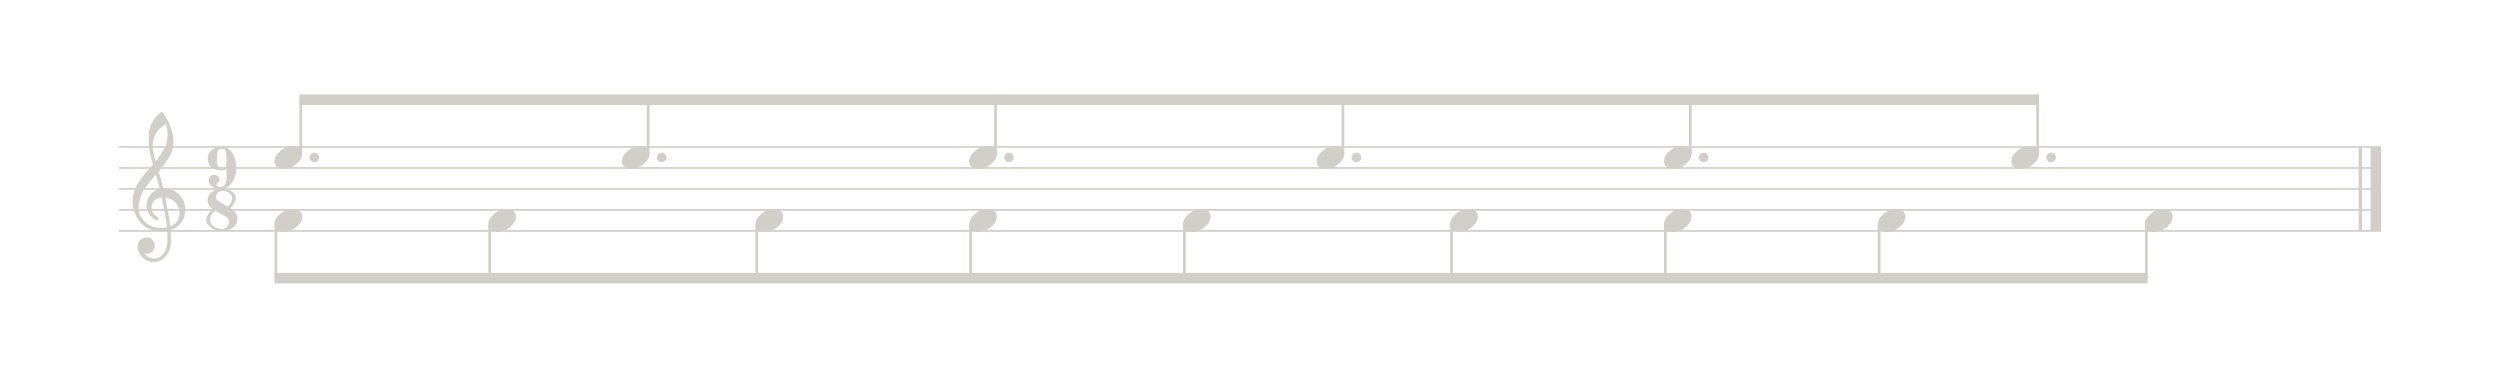 <?xml version="1.0" encoding="UTF-8" standalone="no"?>
<svg width="595.446px" height="90.709px" viewBox="0 0 595.446 90.709"
 xmlns="http://www.w3.org/2000/svg" xmlns:xlink="http://www.w3.org/1999/xlink" version="1.2" baseProfile="tiny">
<title>polyblog</title>
<desc>Generated by MuseScore 2.3.2</desc>
<polyline class="StaffLines" fill="none" stroke="#d2cec8" stroke-width="0.40" stroke-linejoin="bevel" points="28.346,35.002 567.099,35.002"/>
<polyline class="StaffLines" fill="none" stroke="#d2cec8" stroke-width="0.40" stroke-linejoin="bevel" points="28.346,40.002 567.099,40.002"/>
<polyline class="StaffLines" fill="none" stroke="#d2cec8" stroke-width="0.40" stroke-linejoin="bevel" points="28.346,45.003 567.099,45.003"/>
<polyline class="StaffLines" fill="none" stroke="#d2cec8" stroke-width="0.40" stroke-linejoin="bevel" points="28.346,50.003 567.099,50.003"/>
<polyline class="StaffLines" fill="none" stroke="#d2cec8" stroke-width="0.40" stroke-linejoin="bevel" points="28.346,55.004 567.099,55.004"/>
<polyline class="BarLine" fill="none" stroke="#d2cec8" stroke-width="0.80" stroke-linejoin="bevel" points="562.199,35.002 562.199,55.004"/>
<polyline class="BarLine" fill="none" stroke="#d2cec8" stroke-width="2.50" stroke-linejoin="bevel" points="565.849,35.002 565.849,55.004"/>
<polyline class="Stem" fill="none" stroke="#d2cec8" stroke-width="0.65" stroke-linecap="round" stroke-linejoin="bevel" points="511.21,53.442 511.21,66.254"/>
<polyline class="Stem" fill="none" stroke="#d2cec8" stroke-width="0.65" stroke-linecap="round" stroke-linejoin="bevel" points="485.322,36.563 485.322,23.752"/>
<polyline class="Stem" fill="none" stroke="#d2cec8" stroke-width="0.65" stroke-linecap="round" stroke-linejoin="bevel" points="447.567,53.442 447.567,66.254"/>
<polyline class="Stem" fill="none" stroke="#d2cec8" stroke-width="0.65" stroke-linecap="round" stroke-linejoin="bevel" points="402.586,36.563 402.586,23.752"/>
<polyline class="Stem" fill="none" stroke="#d2cec8" stroke-width="0.65" stroke-linecap="round" stroke-linejoin="bevel" points="396.653,53.442 396.653,66.254"/>
<polyline class="Stem" fill="none" stroke="#d2cec8" stroke-width="0.65" stroke-linecap="round" stroke-linejoin="bevel" points="345.739,53.442 345.739,66.254"/>
<polyline class="Stem" fill="none" stroke="#d2cec8" stroke-width="0.65" stroke-linecap="round" stroke-linejoin="bevel" points="319.851,36.563 319.851,23.752"/>
<polyline class="Stem" fill="none" stroke="#d2cec8" stroke-width="0.65" stroke-linecap="round" stroke-linejoin="bevel" points="282.096,53.442 282.096,66.254"/>
<polyline class="Stem" fill="none" stroke="#d2cec8" stroke-width="0.65" stroke-linecap="round" stroke-linejoin="bevel" points="237.115,36.563 237.115,23.752"/>
<polyline class="Stem" fill="none" stroke="#d2cec8" stroke-width="0.65" stroke-linecap="round" stroke-linejoin="bevel" points="231.182,53.442 231.182,66.254"/>
<polyline class="Stem" fill="none" stroke="#d2cec8" stroke-width="0.65" stroke-linecap="round" stroke-linejoin="bevel" points="180.268,53.442 180.268,66.254"/>
<polyline class="Stem" fill="none" stroke="#d2cec8" stroke-width="0.65" stroke-linecap="round" stroke-linejoin="bevel" points="154.38,36.563 154.38,23.752"/>
<polyline class="Stem" fill="none" stroke="#d2cec8" stroke-width="0.65" stroke-linecap="round" stroke-linejoin="bevel" points="116.625,53.442 116.625,66.254"/>
<polyline class="Stem" fill="none" stroke="#d2cec8" stroke-width="0.65" stroke-linecap="round" stroke-linejoin="bevel" points="71.644,36.563 71.644,23.752"/>
<polyline class="Stem" fill="none" stroke="#d2cec8" stroke-width="0.65" stroke-linecap="round" stroke-linejoin="bevel" points="65.711,53.442 65.711,66.254"/>
<path class="Note" fill="#d2cec8" d="M515.279,49.749 C515.904,49.749 516.432,49.912 516.861,50.238 C517.265,50.589 517.467,51.032 517.467,51.566 C517.467,52.464 517.005,53.304 516.08,54.085 C515.143,54.867 514.14,55.257 513.072,55.257 C512.447,55.257 511.92,55.094 511.49,54.769 C511.087,54.417 510.885,53.975 510.885,53.441 C510.885,52.542 511.354,51.703 512.291,50.921 C513.202,50.14 514.199,49.749 515.279,49.749"/>
<path class="Note" fill="#d2cec8" d="M483.458,34.748 C484.083,34.748 484.61,34.911 485.04,35.237 C485.444,35.588 485.645,36.031 485.645,36.565 C485.645,37.463 485.183,38.303 484.259,39.084 C483.321,39.866 482.319,40.256 481.251,40.256 C480.626,40.256 480.099,40.093 479.669,39.768 C479.265,39.416 479.063,38.974 479.063,38.44 C479.063,37.541 479.532,36.702 480.47,35.92 C481.381,35.139 482.377,34.748 483.458,34.748"/>
<path class="Note" fill="#d2cec8" d="M451.637,49.749 C452.262,49.749 452.789,49.912 453.219,50.238 C453.622,50.589 453.824,51.032 453.824,51.566 C453.824,52.464 453.362,53.304 452.437,54.085 C451.5,54.867 450.497,55.257 449.43,55.257 C448.805,55.257 448.277,55.094 447.848,54.769 C447.444,54.417 447.242,53.975 447.242,53.441 C447.242,52.542 447.711,51.703 448.648,50.921 C449.56,50.14 450.556,49.749 451.637,49.749"/>
<path class="Note" fill="#d2cec8" d="M400.723,34.748 C401.348,34.748 401.875,34.911 402.305,35.237 C402.708,35.588 402.91,36.031 402.91,36.565 C402.91,37.463 402.448,38.303 401.523,39.084 C400.586,39.866 399.583,40.256 398.516,40.256 C397.891,40.256 397.363,40.093 396.933,39.768 C396.53,39.416 396.328,38.974 396.328,38.44 C396.328,37.541 396.797,36.702 397.734,35.92 C398.646,35.139 399.642,34.748 400.723,34.748"/>
<path class="Note" fill="#d2cec8" d="M400.723,49.749 C401.348,49.749 401.875,49.912 402.305,50.238 C402.708,50.589 402.91,51.032 402.91,51.566 C402.91,52.464 402.448,53.304 401.523,54.085 C400.586,54.867 399.583,55.257 398.516,55.257 C397.891,55.257 397.363,55.094 396.933,54.769 C396.53,54.417 396.328,53.975 396.328,53.441 C396.328,52.542 396.797,51.703 397.734,50.921 C398.646,50.14 399.642,49.749 400.723,49.749"/>
<path class="Note" fill="#d2cec8" d="M349.808,49.749 C350.433,49.749 350.961,49.912 351.39,50.238 C351.794,50.589 351.996,51.032 351.996,51.566 C351.996,52.464 351.534,53.304 350.609,54.085 C349.672,54.867 348.669,55.257 347.601,55.257 C346.976,55.257 346.449,55.094 346.019,54.769 C345.616,54.417 345.414,53.975 345.414,53.441 C345.414,52.542 345.883,51.703 346.82,50.921 C347.732,50.14 348.728,49.749 349.808,49.749"/>
<path class="Note" fill="#d2cec8" d="M317.987,34.748 C318.612,34.748 319.139,34.911 319.569,35.237 C319.973,35.588 320.175,36.031 320.175,36.565 C320.175,37.463 319.712,38.303 318.788,39.084 C317.85,39.866 316.848,40.256 315.78,40.256 C315.155,40.256 314.628,40.093 314.198,39.768 C313.794,39.416 313.593,38.974 313.593,38.44 C313.593,37.541 314.061,36.702 314.999,35.92 C315.91,35.139 316.906,34.748 317.987,34.748"/>
<path class="Note" fill="#d2cec8" d="M286.166,49.749 C286.791,49.749 287.318,49.912 287.748,50.238 C288.151,50.589 288.353,51.032 288.353,51.566 C288.353,52.464 287.891,53.304 286.967,54.085 C286.029,54.867 285.026,55.257 283.959,55.257 C283.334,55.257 282.806,55.094 282.377,54.769 C281.973,54.417 281.771,53.975 281.771,53.441 C281.771,52.542 282.24,51.703 283.178,50.921 C284.089,50.14 285.085,49.749 286.166,49.749"/>
<path class="Note" fill="#d2cec8" d="M235.252,34.748 C235.877,34.748 236.404,34.911 236.834,35.237 C237.237,35.588 237.439,36.031 237.439,36.565 C237.439,37.463 236.977,38.303 236.052,39.084 C235.115,39.866 234.112,40.256 233.045,40.256 C232.42,40.256 231.892,40.093 231.463,39.768 C231.059,39.416 230.857,38.974 230.857,38.44 C230.857,37.541 231.326,36.702 232.263,35.92 C233.175,35.139 234.171,34.748 235.252,34.748"/>
<path class="Note" fill="#d2cec8" d="M235.252,49.749 C235.877,49.749 236.404,49.912 236.834,50.238 C237.237,50.589 237.439,51.032 237.439,51.566 C237.439,52.464 236.977,53.304 236.052,54.085 C235.115,54.867 234.112,55.257 233.045,55.257 C232.42,55.257 231.892,55.094 231.463,54.769 C231.059,54.417 230.857,53.975 230.857,53.441 C230.857,52.542 231.326,51.703 232.263,50.921 C233.175,50.14 234.171,49.749 235.252,49.749"/>
<path class="Note" fill="#d2cec8" d="M184.338,49.749 C184.963,49.749 185.49,49.912 185.92,50.238 C186.323,50.589 186.525,51.032 186.525,51.566 C186.525,52.464 186.063,53.304 185.138,54.085 C184.201,54.867 183.198,55.257 182.131,55.257 C181.506,55.257 180.978,55.094 180.549,54.769 C180.145,54.417 179.943,53.975 179.943,53.441 C179.943,52.542 180.412,51.703 181.349,50.921 C182.261,50.14 183.257,49.749 184.338,49.749"/>
<path class="Note" fill="#d2cec8" d="M152.516,34.748 C153.141,34.748 153.669,34.911 154.098,35.237 C154.502,35.588 154.704,36.031 154.704,36.565 C154.704,37.463 154.242,38.303 153.317,39.084 C152.38,39.866 151.377,40.256 150.309,40.256 C149.684,40.256 149.157,40.093 148.727,39.768 C148.324,39.416 148.122,38.974 148.122,38.44 C148.122,37.541 148.59,36.702 149.528,35.92 C150.439,35.139 151.436,34.748 152.516,34.748"/>
<path class="Note" fill="#d2cec8" d="M120.695,49.749 C121.32,49.749 121.847,49.912 122.277,50.238 C122.681,50.589 122.882,51.032 122.882,51.566 C122.882,52.464 122.42,53.304 121.496,54.085 C120.558,54.867 119.556,55.257 118.488,55.257 C117.863,55.257 117.336,55.094 116.906,54.769 C116.502,54.417 116.3,53.975 116.3,53.441 C116.3,52.542 116.769,51.703 117.707,50.921 C118.618,50.14 119.614,49.749 120.695,49.749"/>
<path class="Note" fill="#d2cec8" d="M69.781,34.748 C70.406,34.748 70.933,34.911 71.363,35.237 C71.766,35.588 71.968,36.031 71.968,36.565 C71.968,37.463 71.506,38.303 70.582,39.084 C69.644,39.866 68.641,40.256 67.574,40.256 C66.949,40.256 66.421,40.093 65.992,39.768 C65.588,39.416 65.386,38.974 65.386,38.44 C65.386,37.541 65.855,36.702 66.793,35.92 C67.704,35.139 68.7,34.748 69.781,34.748"/>
<path class="Note" fill="#d2cec8" d="M69.781,49.749 C70.406,49.749 70.933,49.912 71.363,50.238 C71.766,50.589 71.968,51.032 71.968,51.566 C71.968,52.464 71.506,53.304 70.582,54.085 C69.644,54.867 68.641,55.257 67.574,55.257 C66.949,55.257 66.421,55.094 65.992,54.769 C65.588,54.417 65.386,53.975 65.386,53.441 C65.386,52.542 65.855,51.703 66.793,50.921 C67.704,50.14 68.7,49.749 69.781,49.749"/>
<path class="Clef" fill="#d2cec8" d="M38.89,44.886 C38.89,44.886 38.929,44.886 39.008,44.886 C39.06,44.873 39.105,44.866 39.144,44.866 C40.603,44.866 41.801,45.381 42.738,46.409 C43.676,47.425 44.144,48.61 44.144,49.964 C44.144,51.644 43.448,53.011 42.054,54.066 C41.69,54.352 41.215,54.587 40.629,54.769 C40.694,55.615 40.726,56.299 40.726,56.82 C40.726,56.924 40.713,57.301 40.687,57.952 C40.635,59.163 40.218,60.212 39.437,61.097 C38.682,61.969 37.745,62.406 36.625,62.406 C35.57,62.406 34.672,62.034 33.929,61.292 C33.187,60.537 32.816,59.626 32.816,58.558 C32.816,57.998 33.031,57.523 33.461,57.132 C33.903,56.741 34.418,56.546 35.004,56.546 C35.525,56.546 35.961,56.748 36.312,57.152 C36.677,57.529 36.859,57.998 36.859,58.558 C36.859,59.066 36.677,59.502 36.312,59.866 C35.948,60.231 35.511,60.413 35.004,60.413 C34.795,60.413 34.593,60.374 34.398,60.296 C34.971,61.142 35.733,61.566 36.683,61.566 C37.582,61.566 38.318,61.201 38.89,60.472 C39.489,59.717 39.815,58.838 39.867,57.835 C39.893,57.21 39.906,56.852 39.906,56.761 C39.906,56.032 39.88,55.433 39.828,54.964 C39.177,55.068 38.597,55.12 38.09,55.12 C36.28,55.12 34.737,54.404 33.461,52.972 C32.211,51.527 31.586,49.808 31.586,47.816 C31.586,47.399 31.625,46.976 31.703,46.546 C31.781,46.195 31.879,45.81 31.996,45.394 C32.061,45.159 32.237,44.782 32.523,44.261 C32.627,44.105 32.745,43.909 32.875,43.675 C33.005,43.441 33.096,43.284 33.148,43.206 C33.278,42.946 33.532,42.594 33.91,42.152 C34.014,42.034 34.121,41.904 34.232,41.761 C34.343,41.618 34.437,41.501 34.515,41.409 C34.593,41.318 34.652,41.247 34.691,41.195 C34.73,41.142 35.023,40.797 35.57,40.159 C35.7,40.029 35.827,39.889 35.951,39.739 C36.075,39.59 36.176,39.473 36.254,39.388 C36.332,39.303 36.39,39.241 36.429,39.202 C35.961,37.653 35.668,36.416 35.551,35.491 C35.459,34.749 35.414,33.734 35.414,32.445 C35.414,31.312 35.674,30.25 36.195,29.261 C36.703,28.232 37.413,27.392 38.324,26.741 C38.389,26.702 38.454,26.683 38.519,26.683 C38.611,26.683 38.676,26.702 38.715,26.741 C39.418,27.588 40.023,28.688 40.531,30.042 C41.052,31.396 41.312,32.627 41.312,33.734 C41.312,34.984 41.013,36.156 40.414,37.249 C39.737,38.408 38.864,39.606 37.797,40.843 C38.07,41.702 38.435,43.05 38.89,44.886 M40.551,53.968 C41.228,53.721 41.755,53.297 42.133,52.699 C42.549,52.126 42.758,51.481 42.758,50.765 C42.758,49.84 42.445,49.02 41.82,48.304 C41.182,47.562 40.368,47.145 39.379,47.054 C39.939,49.801 40.329,52.106 40.551,53.968 M32.992,49.456 C32.992,50.745 33.513,51.878 34.554,52.855 C35.622,53.805 36.82,54.281 38.148,54.281 C38.695,54.281 39.229,54.241 39.75,54.163 C39.541,52.184 39.131,49.814 38.519,47.054 C37.777,47.132 37.185,47.392 36.742,47.835 C36.312,48.291 36.097,48.805 36.097,49.378 C36.097,50.368 36.625,51.169 37.679,51.781 C37.771,51.872 37.816,51.969 37.816,52.074 C37.816,52.178 37.771,52.275 37.679,52.366 C37.601,52.458 37.504,52.503 37.386,52.503 C37.373,52.503 37.315,52.49 37.211,52.464 C36.468,52.06 35.896,51.54 35.492,50.902 C35.114,50.224 34.926,49.541 34.926,48.851 C34.926,47.952 35.206,47.139 35.765,46.409 C36.351,45.68 37.113,45.212 38.051,45.003 C37.686,43.545 37.386,42.406 37.152,41.585 C36.944,41.82 36.693,42.103 36.4,42.435 C36.107,42.767 35.935,42.965 35.883,43.031 C35.414,43.642 35.056,44.118 34.808,44.456 C34.366,45.068 34.04,45.596 33.832,46.038 C33.611,46.533 33.415,47.074 33.246,47.659 C33.077,48.219 32.992,48.818 32.992,49.456 M39.515,29.593 C38.539,30.075 37.771,30.765 37.211,31.663 C36.638,32.588 36.351,33.584 36.351,34.652 C36.351,35.589 36.586,36.852 37.054,38.441 C37.992,37.308 38.695,36.26 39.164,35.296 C39.659,34.281 39.906,33.219 39.906,32.112 C39.906,31.279 39.776,30.439 39.515,29.593"/>
<path class="TimeSig" fill="#d2cec8" d="M52.877,40.12 C53.372,40.12 53.678,39.924 53.795,39.534 C53.887,39.247 53.932,38.766 53.932,38.089 L53.932,37.502 C53.932,36.825 53.887,36.344 53.795,36.057 C53.678,35.667 53.372,35.471 52.877,35.471 C52.291,35.471 51.94,35.699 51.823,36.155 C51.719,36.572 51.666,37.118 51.666,37.795 C51.666,38.603 51.738,39.182 51.881,39.534 C52.051,39.924 52.383,40.12 52.877,40.12 M53.932,40.315 C53.489,40.497 53.138,40.589 52.877,40.589 C51.836,40.589 51.002,40.354 50.377,39.885 C49.779,39.404 49.479,38.714 49.479,37.815 C49.479,36.904 49.785,36.2 50.397,35.706 C51.009,35.237 51.836,35.002 52.877,35.002 C53.945,35.002 54.779,35.497 55.377,36.487 C55.976,37.477 56.276,38.648 56.276,40.002 C56.276,41.331 55.924,42.502 55.221,43.518 C54.531,44.508 53.62,45.002 52.487,45.002 C51.758,45.002 51.107,44.814 50.534,44.436 C49.987,44.059 49.713,43.564 49.713,42.952 C49.713,42.574 49.844,42.262 50.104,42.014 C50.338,41.754 50.638,41.624 51.002,41.624 C51.367,41.624 51.68,41.754 51.94,42.014 C52.2,42.275 52.331,42.587 52.331,42.952 C52.331,43.095 52.2,43.258 51.94,43.44 C51.68,43.596 51.549,43.759 51.549,43.928 C51.549,44.111 51.641,44.26 51.823,44.377 C52.031,44.482 52.252,44.534 52.487,44.534 C53.086,44.534 53.483,44.293 53.678,43.811 C53.874,43.329 53.971,42.646 53.971,41.76 C53.971,41.5 53.965,41.259 53.952,41.038 C53.939,40.816 53.932,40.575 53.932,40.315"/>
<path class="TimeSig" fill="#d2cec8" d="M54.311,49.241 C54.962,48.525 55.288,47.848 55.288,47.21 C55.288,46.676 55.06,46.253 54.604,45.941 C54.161,45.628 53.614,45.472 52.963,45.472 C52.508,45.472 52.143,45.615 51.87,45.902 C51.596,46.188 51.459,46.514 51.459,46.878 C51.459,47.334 51.661,47.685 52.065,47.933 L54.311,49.241 M54.916,49.574 C56.023,50.212 56.577,51.064 56.577,52.132 C56.577,52.926 56.245,53.597 55.581,54.144 C54.916,54.717 53.986,55.003 52.788,55.003 C51.772,55.003 50.919,54.743 50.229,54.222 C49.5,53.701 49.135,53.031 49.135,52.21 C49.135,51.911 49.226,51.592 49.409,51.253 C49.578,50.954 49.747,50.719 49.916,50.55 C49.995,50.446 50.242,50.199 50.659,49.808 C49.851,49.235 49.441,48.525 49.428,47.679 C49.428,46.963 49.747,46.331 50.385,45.784 C51.023,45.264 51.883,45.003 52.963,45.003 C53.823,45.003 54.578,45.199 55.229,45.589 C55.854,45.98 56.166,46.52 56.166,47.21 C56.141,47.913 55.724,48.701 54.916,49.574 M51.264,50.159 C50.457,50.876 50.04,51.559 50.014,52.21 C50.014,52.874 50.294,53.428 50.854,53.87 C51.388,54.313 52.032,54.534 52.788,54.534 C53.322,54.534 53.738,54.365 54.038,54.027 C54.35,53.714 54.506,53.33 54.506,52.874 C54.506,52.314 54.279,51.904 53.823,51.644 L51.264,50.159 "/>
<path class="Beam" fill="#d2cec8" fill-rule="evenodd" d="M71.32,22.501 L485.647,22.501 L485.647,25.002 L71.32,25.002 L71.32,22.501 "/>
<path class="Beam" fill="#d2cec8" fill-rule="evenodd" d="M65.386,65.004 L511.535,65.004 L511.535,67.504 L65.386,67.504 L65.386,65.004 "/>
<path class="NoteDot" fill="#d2cec8" d="M487.729,38.303 C487.507,38.082 487.397,37.815 487.397,37.502 C487.397,37.19 487.507,36.923 487.729,36.702 C487.95,36.48 488.217,36.37 488.53,36.37 C488.842,36.37 489.109,36.48 489.33,36.702 C489.552,36.923 489.662,37.19 489.662,37.502 C489.662,37.815 489.552,38.082 489.33,38.303 C489.109,38.525 488.842,38.635 488.53,38.635 C488.217,38.635 487.95,38.525 487.729,38.303"/>
<path class="NoteDot" fill="#d2cec8" d="M404.993,38.303 C404.772,38.082 404.661,37.815 404.661,37.502 C404.661,37.19 404.772,36.923 404.993,36.702 C405.215,36.48 405.482,36.37 405.794,36.37 C406.107,36.37 406.374,36.48 406.595,36.702 C406.816,36.923 406.927,37.19 406.927,37.502 C406.927,37.815 406.816,38.082 406.595,38.303 C406.374,38.525 406.107,38.635 405.794,38.635 C405.482,38.635 405.215,38.525 404.993,38.303"/>
<path class="NoteDot" fill="#d2cec8" d="M322.258,38.303 C322.037,38.082 321.926,37.815 321.926,37.502 C321.926,37.19 322.037,36.923 322.258,36.702 C322.479,36.48 322.746,36.37 323.059,36.37 C323.371,36.37 323.638,36.48 323.86,36.702 C324.081,36.923 324.192,37.19 324.192,37.502 C324.192,37.815 324.081,38.082 323.86,38.303 C323.638,38.525 323.371,38.635 323.059,38.635 C322.746,38.635 322.479,38.525 322.258,38.303"/>
<path class="NoteDot" fill="#d2cec8" d="M239.523,38.303 C239.301,38.082 239.19,37.815 239.19,37.502 C239.19,37.19 239.301,36.923 239.523,36.702 C239.744,36.48 240.011,36.37 240.323,36.37 C240.636,36.37 240.903,36.48 241.124,36.702 C241.345,36.923 241.456,37.19 241.456,37.502 C241.456,37.815 241.345,38.082 241.124,38.303 C240.903,38.525 240.636,38.635 240.323,38.635 C240.011,38.635 239.744,38.525 239.523,38.303"/>
<path class="NoteDot" fill="#d2cec8" d="M156.787,38.303 C156.566,38.082 156.455,37.815 156.455,37.502 C156.455,37.19 156.566,36.923 156.787,36.702 C157.008,36.48 157.275,36.37 157.588,36.37 C157.9,36.37 158.167,36.48 158.389,36.702 C158.61,36.923 158.721,37.19 158.721,37.502 C158.721,37.815 158.61,38.082 158.389,38.303 C158.167,38.525 157.9,38.635 157.588,38.635 C157.275,38.635 157.008,38.525 156.787,38.303"/>
<path class="NoteDot" fill="#d2cec8" d="M74.052,38.303 C73.83,38.082 73.72,37.815 73.72,37.502 C73.72,37.19 73.83,36.923 74.052,36.702 C74.273,36.48 74.54,36.37 74.852,36.37 C75.165,36.37 75.432,36.48 75.653,36.702 C75.875,36.923 75.985,37.19 75.985,37.502 C75.985,37.815 75.875,38.082 75.653,38.303 C75.432,38.525 75.165,38.635 74.852,38.635 C74.54,38.635 74.273,38.525 74.052,38.303"/>
</svg>
